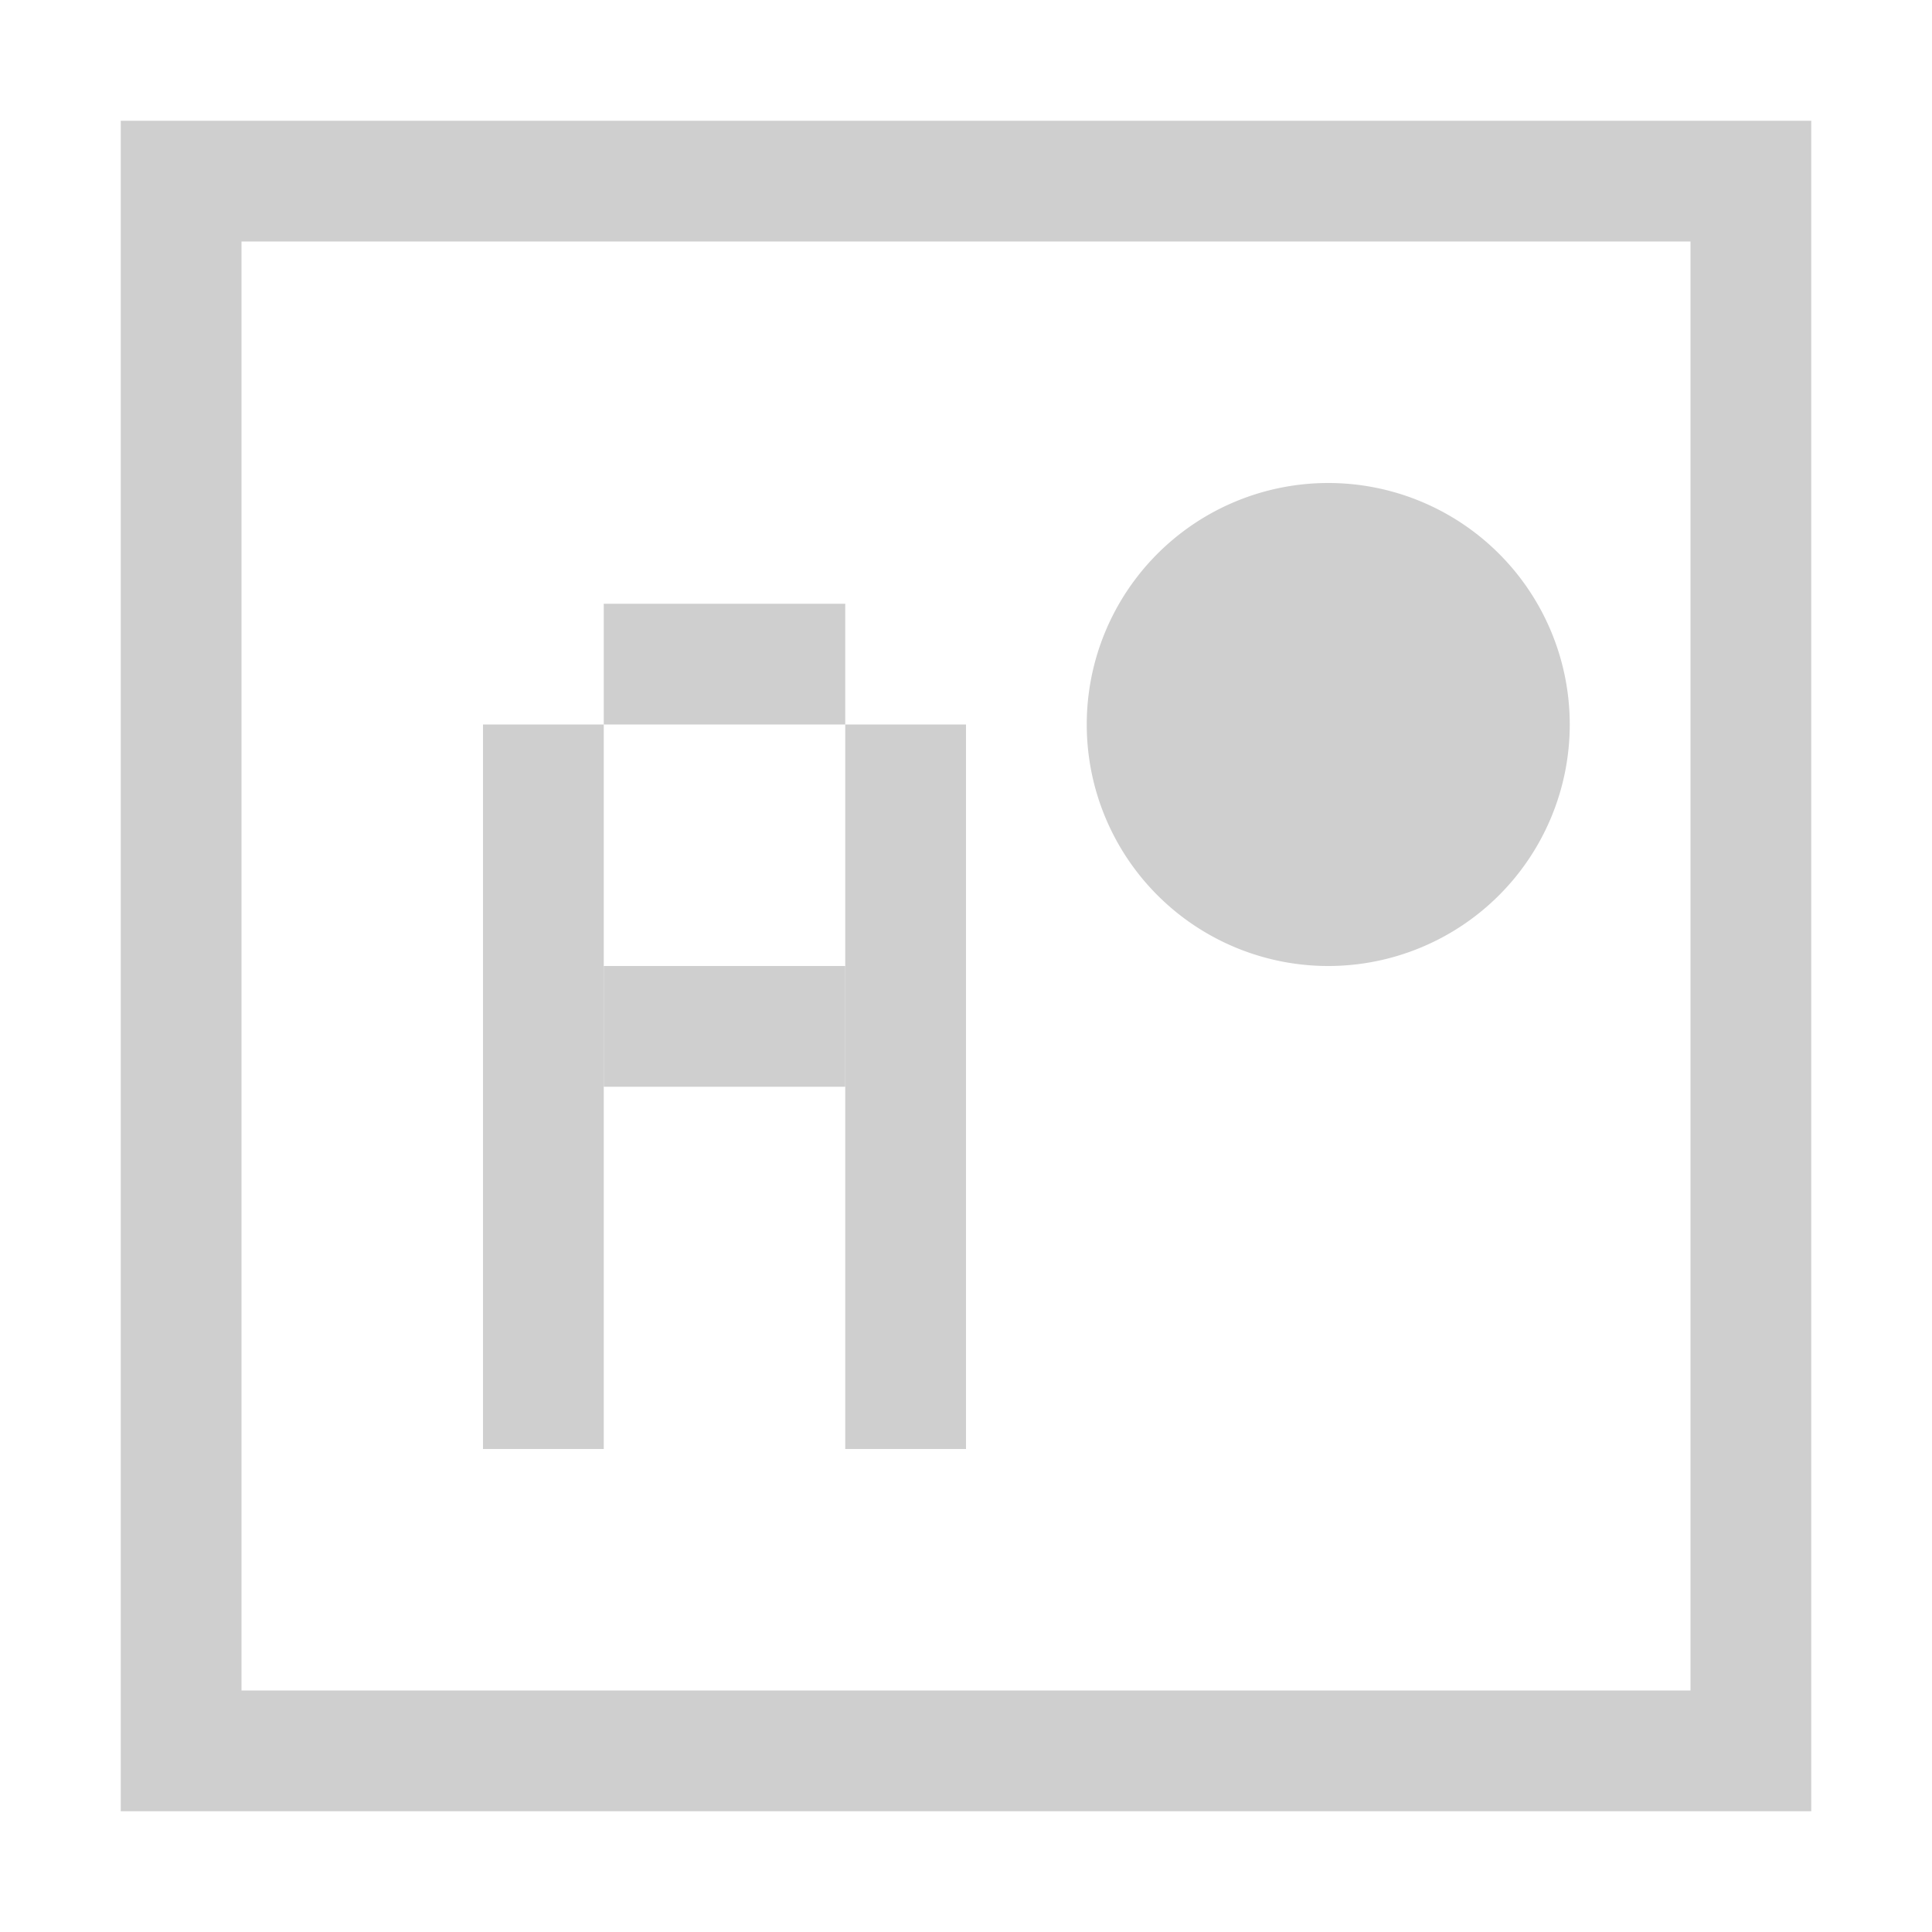 <svg viewBox="0 0 16 16" xmlns="http://www.w3.org/2000/svg"><g fill="#CFCFCF"><path d="M4 6h1v6H4Z"/><path d="M5 5h2v1H5Z"/><path d="M5 8h2v1H5Z"/><path d="M7 6h1v6H7Z"/><path d="M11 4a2 2 0 1 0 0 4 2 2 0 1 0 0-4Z"/><path d="M15 14L2 14 2 2l12 0 0 13 1 0 0-14L1 1l0 14 14 0Z"/></g></svg>